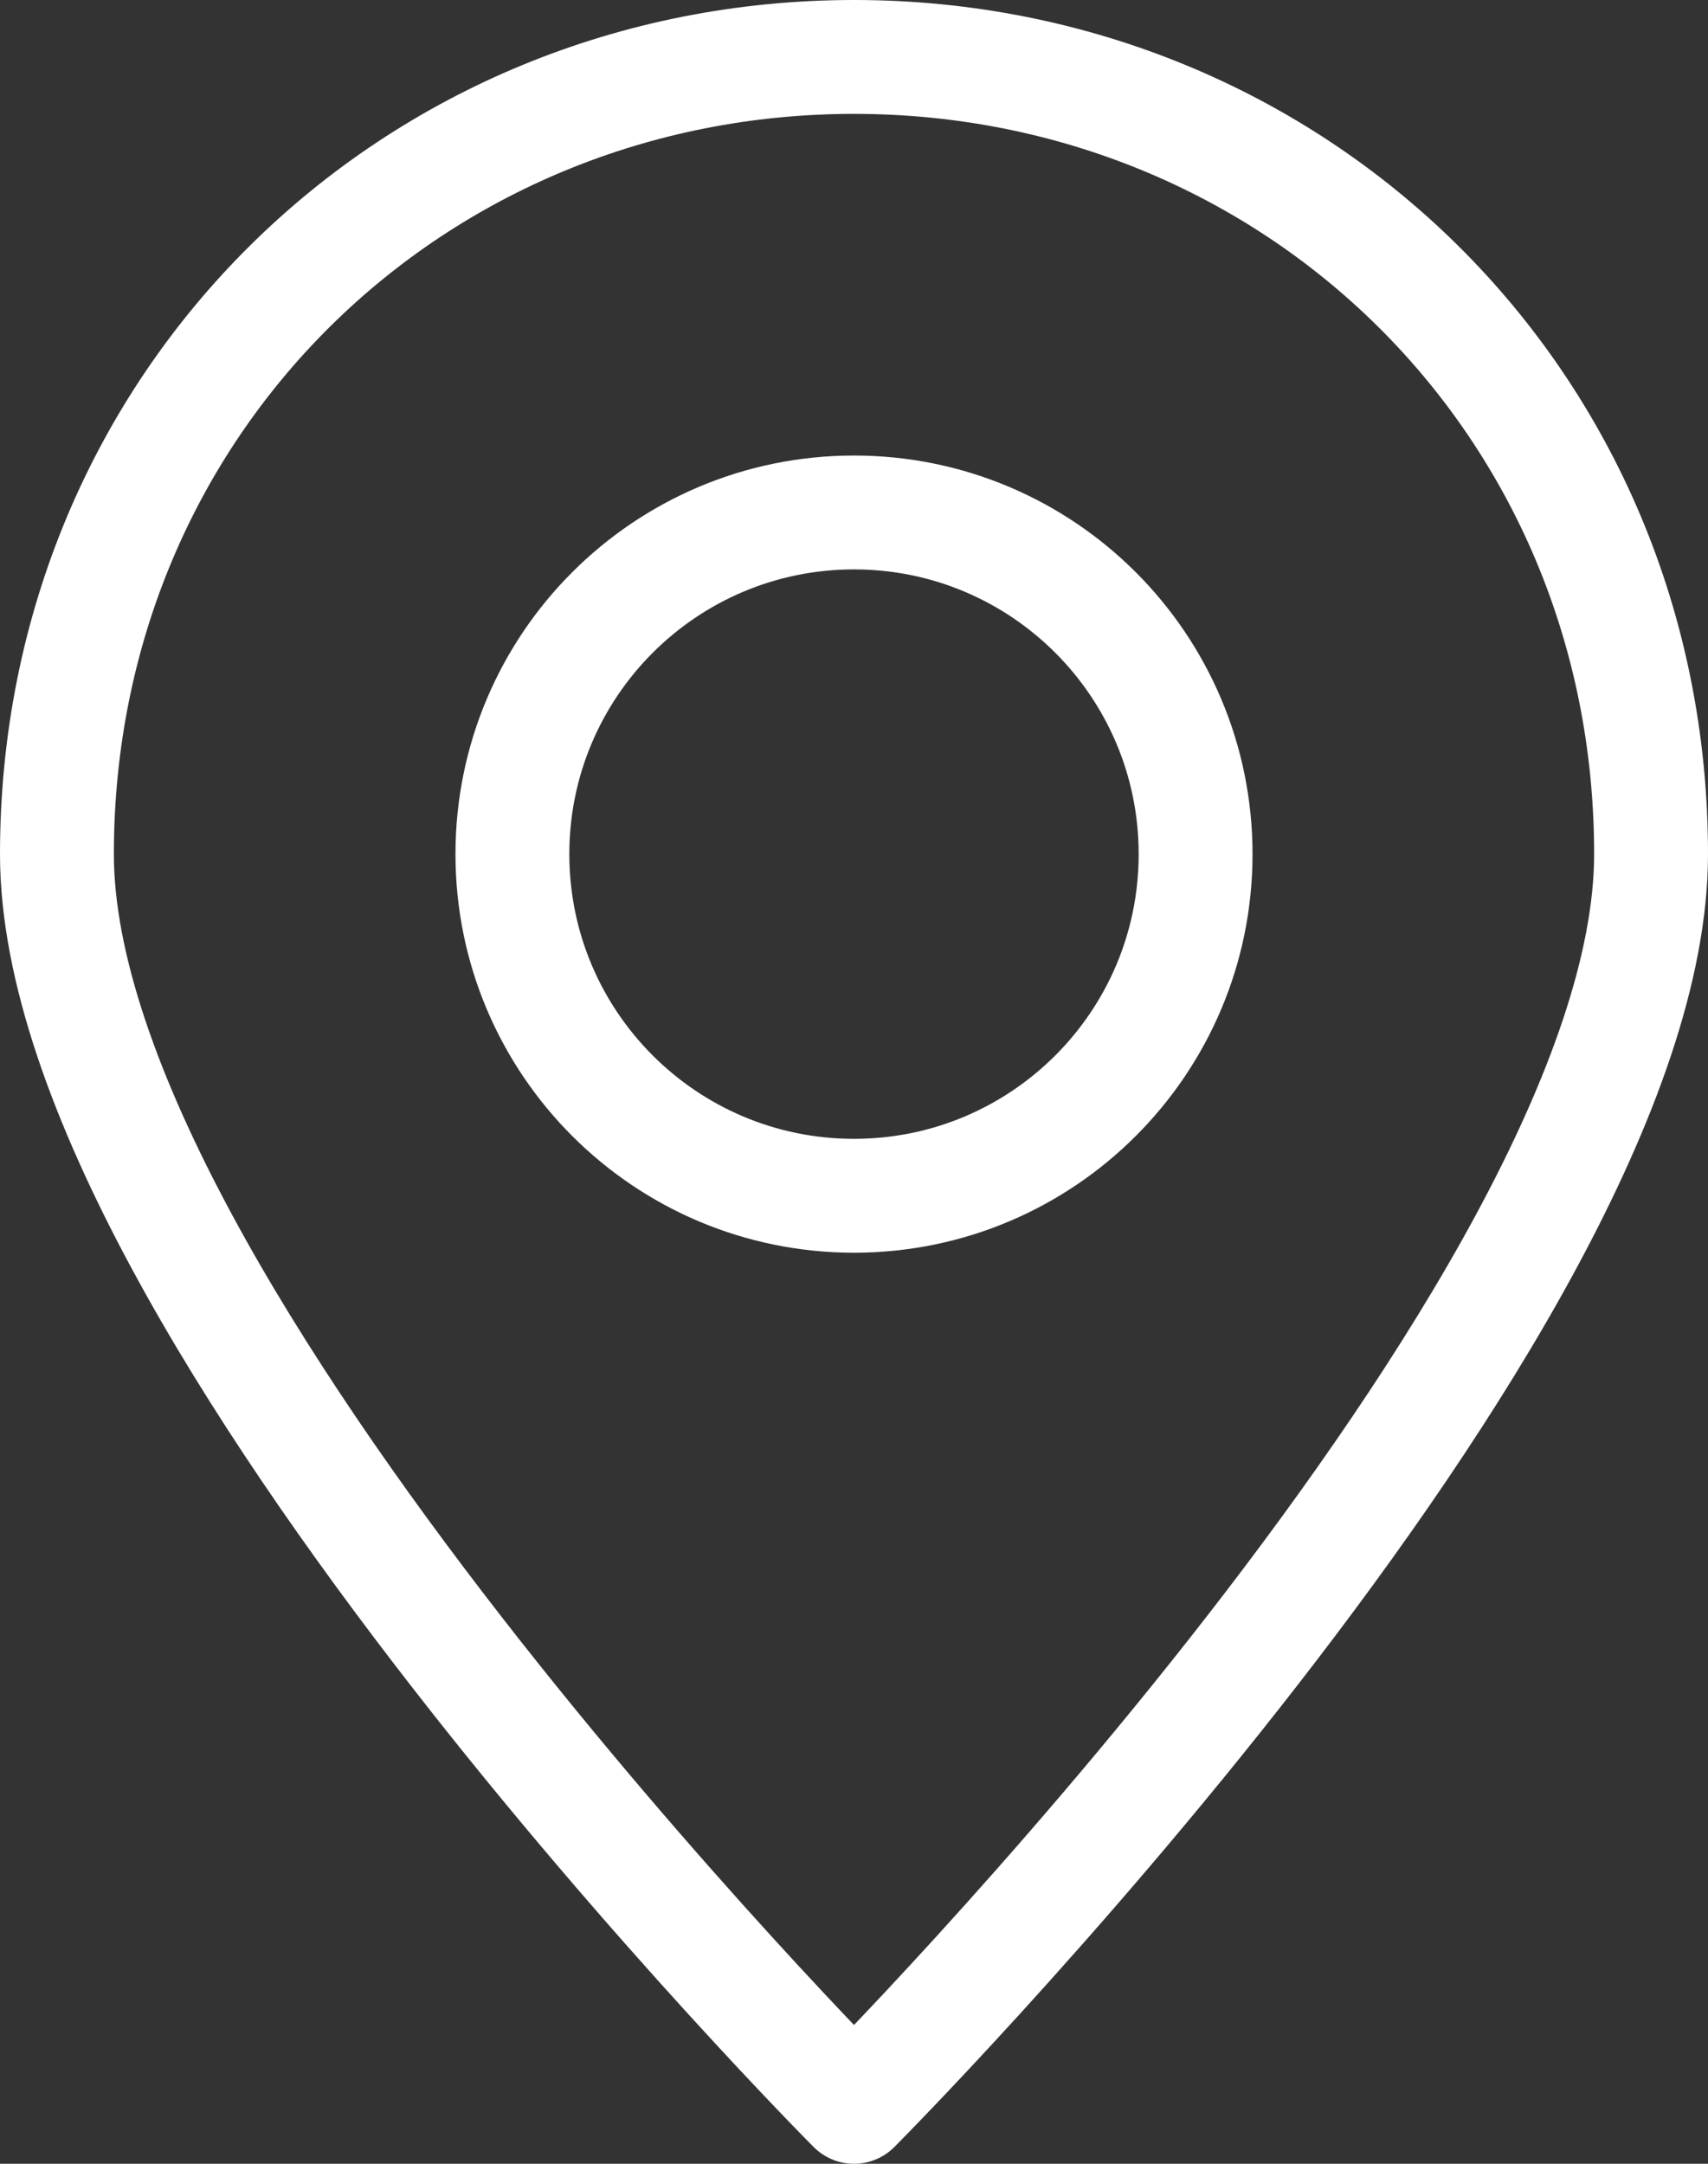 <svg width="30" height="38" viewBox="0 0 30 38" fill="none" xmlns="http://www.w3.org/2000/svg">
<rect x="0" y="0" width="30" height="38" fill="#333333" stroke="none"/>
<path d="M29 15C29 22.952 15 37 15 37C15 37 1 22.952 1 15C1 7.048 7.268 1 15 1C22.732 1 29 7.048 29 15Z" stroke="white" stroke-width="2" stroke-linecap="round" stroke-linejoin="round"/>
<path d="M15 21C18.314 21 21 18.314 21 15C21 11.686 18.314 9 15 9C11.686 9 9 11.686 9 15C9 18.314 11.686 21 15 21Z" stroke="white" stroke-width="2" stroke-linecap="round" stroke-linejoin="round"/>
</svg>
